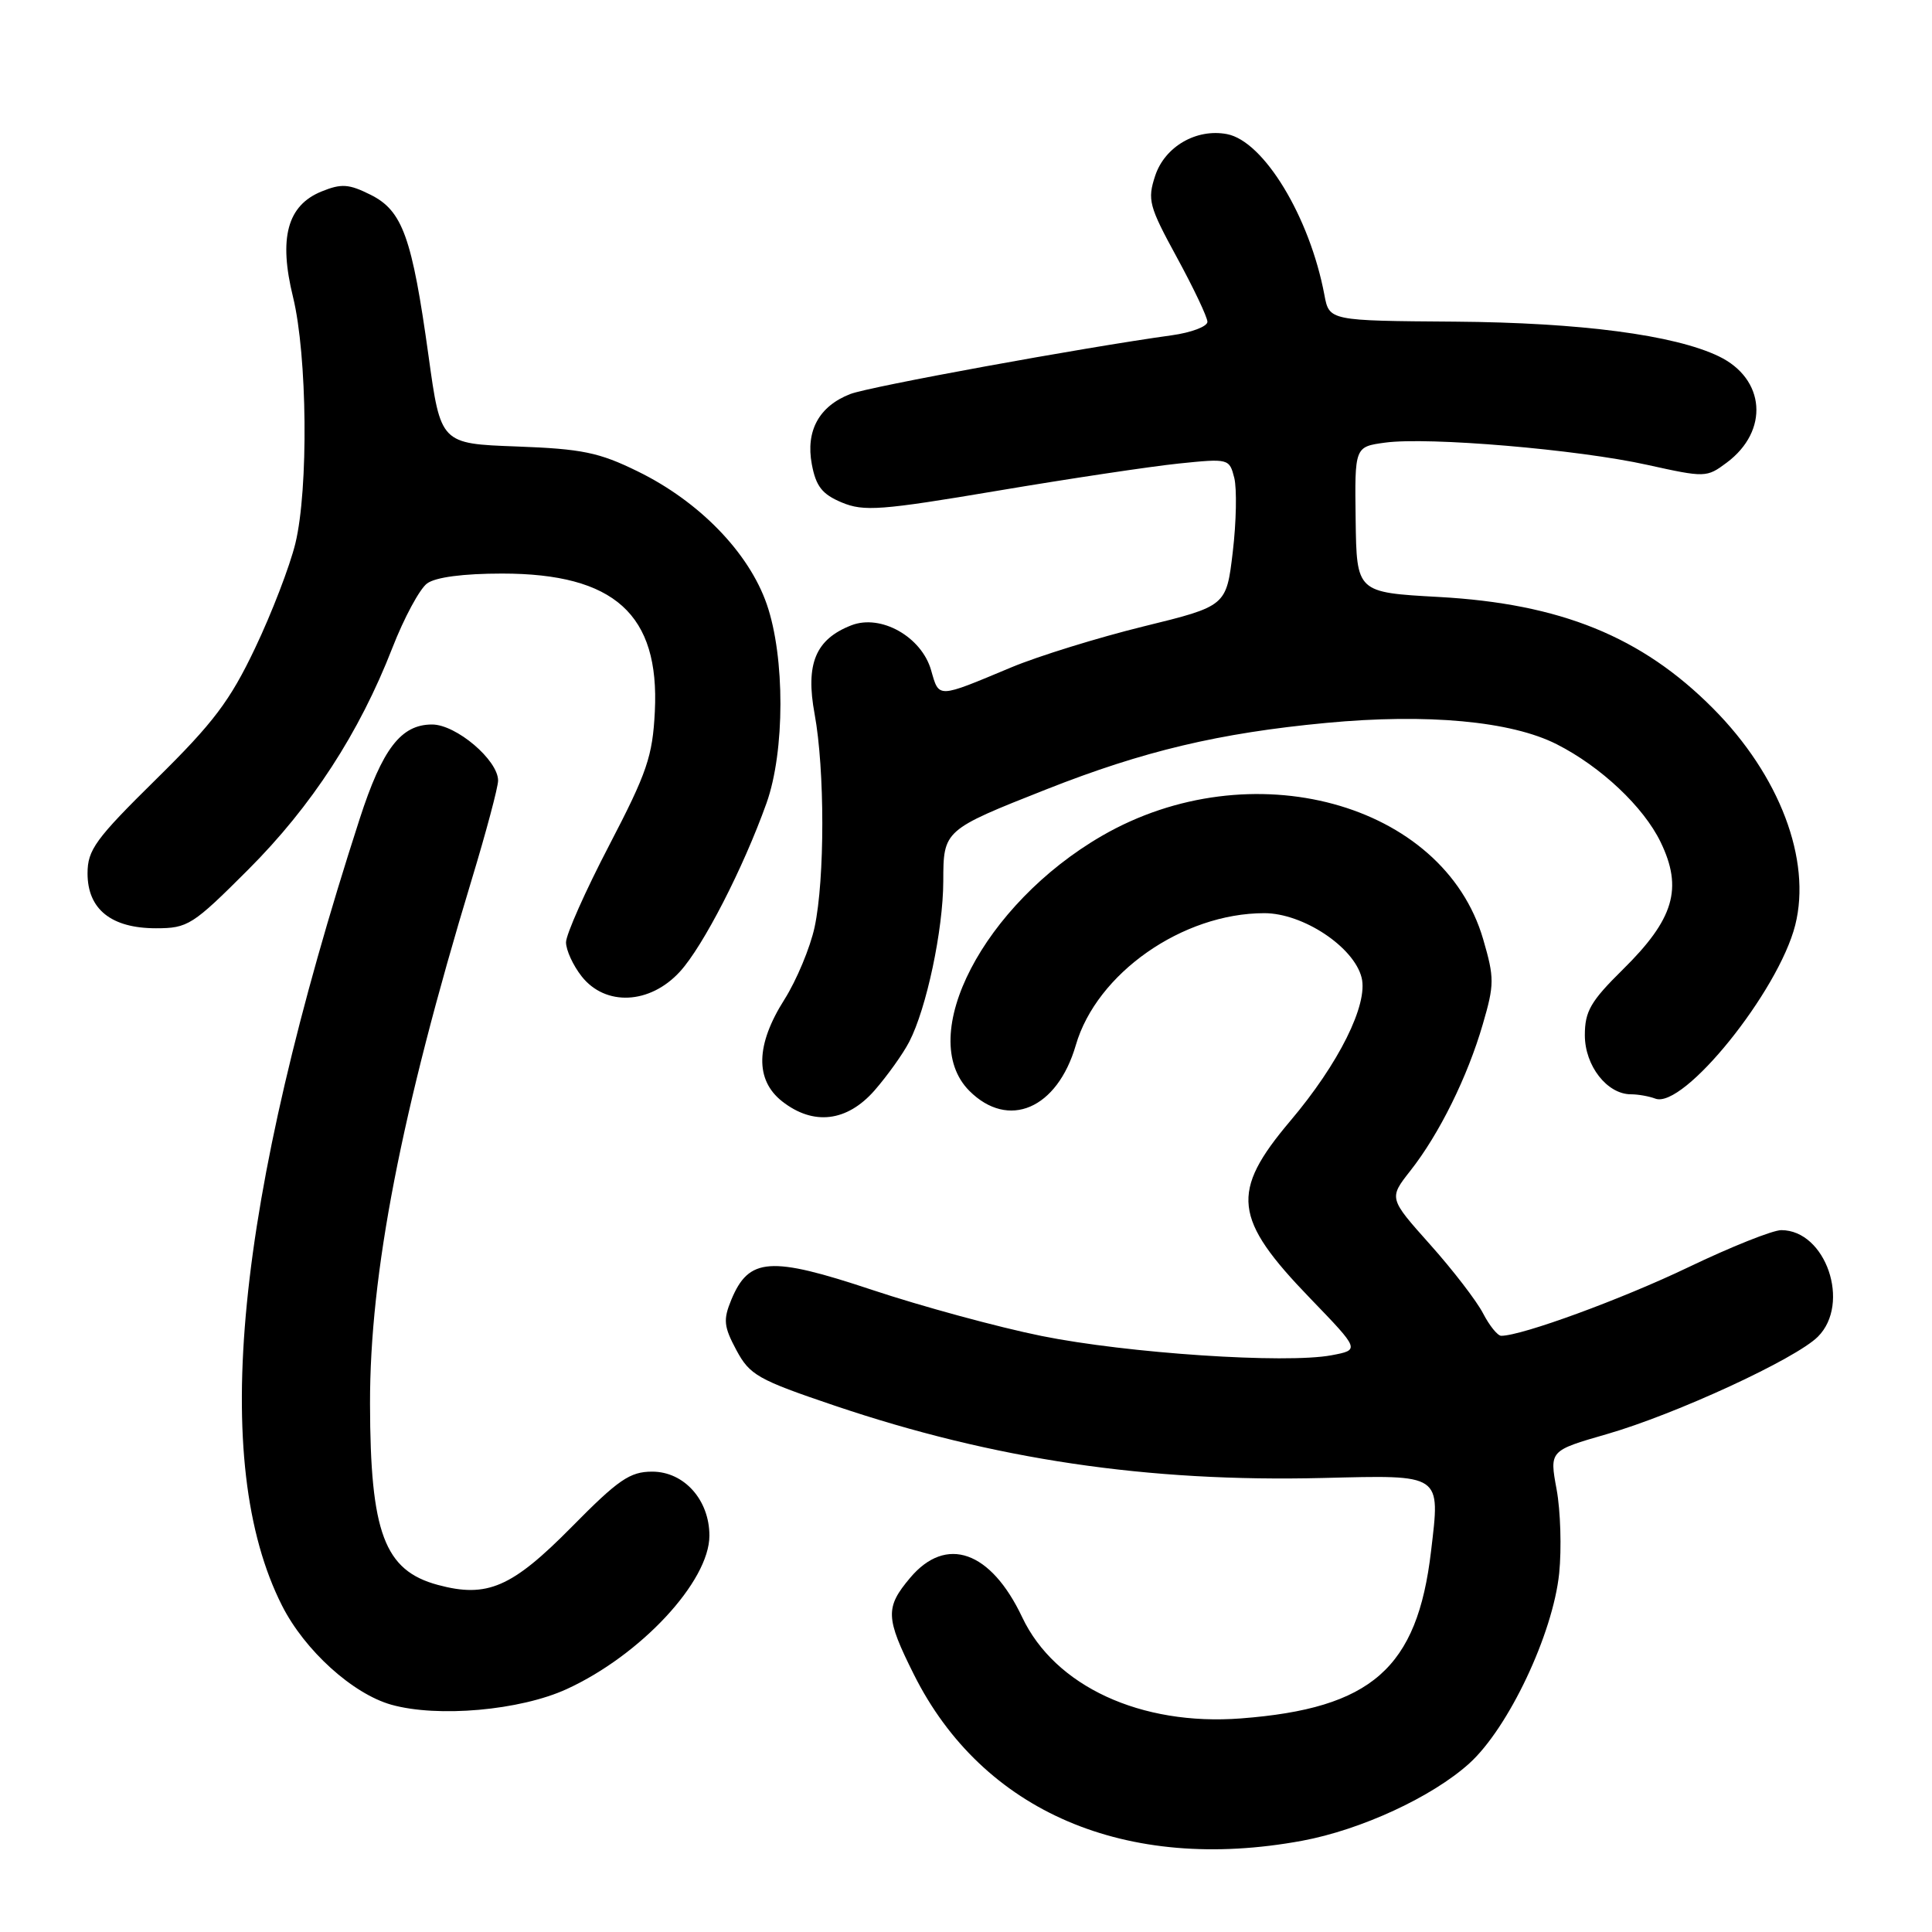 <?xml version="1.0" encoding="UTF-8" standalone="no"?>
<!DOCTYPE svg PUBLIC "-//W3C//DTD SVG 1.1//EN" "http://www.w3.org/Graphics/SVG/1.1/DTD/svg11.dtd" >
<svg xmlns="http://www.w3.org/2000/svg" xmlns:xlink="http://www.w3.org/1999/xlink" version="1.1" viewBox="0 0 256 256">
 <g >
 <path fill="currentColor"
d=" M 172.54 243.91 C 180.35 242.46 189.76 238.11 194.68 233.67 C 199.88 228.97 205.77 216.51 206.60 208.47 C 206.93 205.19 206.78 200.19 206.26 197.36 C 205.31 192.22 205.31 192.22 212.91 190.03 C 222.04 187.40 237.94 180.06 240.88 177.12 C 245.27 172.73 241.93 163.00 236.03 163.00 C 234.89 163.00 229.36 165.21 223.73 167.91 C 214.89 172.15 201.65 177.00 198.92 177.00 C 198.44 177.00 197.36 175.66 196.51 174.02 C 195.66 172.38 192.51 168.28 189.49 164.90 C 184.02 158.77 184.02 158.77 186.88 155.13 C 190.70 150.28 194.46 142.68 196.48 135.71 C 198.02 130.44 198.02 129.58 196.53 124.46 C 191.25 106.30 165.68 99.37 146.00 110.76 C 130.34 119.83 121.25 137.34 128.45 144.55 C 133.62 149.71 140.09 146.94 142.55 138.49 C 145.31 128.97 156.69 121.00 167.53 121.00 C 172.65 121.00 179.40 125.47 180.42 129.54 C 181.31 133.08 177.40 140.94 170.96 148.54 C 163.00 157.97 163.39 161.46 173.62 172.05 C 180.20 178.87 180.20 178.87 176.43 179.58 C 170.36 180.72 149.37 179.32 138.00 177.02 C 132.22 175.85 122.12 173.10 115.54 170.91 C 102.05 166.42 99.23 166.62 96.90 172.23 C 95.81 174.88 95.90 175.77 97.57 178.89 C 99.35 182.21 100.41 182.81 110.58 186.25 C 131.71 193.39 152.05 196.41 175.30 195.84 C 191.19 195.45 190.84 195.21 189.62 205.55 C 187.80 221.06 181.74 226.38 164.42 227.70 C 151.17 228.71 139.78 223.44 135.45 214.30 C 131.28 205.48 125.36 203.40 120.59 209.08 C 117.28 213.01 117.33 214.35 121.09 221.87 C 130.19 240.07 149.21 248.22 172.54 243.91 Z  M 75.10 223.81 C 84.90 219.32 94.00 209.54 94.00 203.48 C 94.00 198.75 90.65 195.00 86.42 195.00 C 83.47 195.00 81.94 196.05 75.74 202.34 C 67.83 210.35 64.56 211.77 58.02 210.01 C 50.93 208.10 49.06 203.12 49.03 186.00 C 49.00 168.80 53.14 147.44 62.49 116.60 C 64.42 110.23 66.00 104.31 66.00 103.43 C 66.00 100.72 60.45 96.00 57.25 96.00 C 53.13 96.00 50.67 99.21 47.66 108.50 C 31.14 159.56 27.76 193.78 37.38 212.77 C 40.38 218.69 46.72 224.43 51.84 225.88 C 57.99 227.61 68.91 226.65 75.10 223.81 Z  M 115.88 144.49 C 117.57 142.55 119.65 139.65 120.48 138.04 C 122.77 133.62 124.97 123.22 124.99 116.77 C 125.00 110.00 125.04 109.97 138.68 104.58 C 151.53 99.51 161.53 97.13 175.72 95.79 C 189.12 94.52 200.24 95.55 206.28 98.62 C 212.12 101.58 217.78 106.91 220.04 111.58 C 223.02 117.73 221.81 121.79 215.03 128.47 C 210.77 132.67 210.00 134.00 210.00 137.17 C 210.00 141.22 212.95 145.00 216.11 145.00 C 217.06 145.00 218.51 145.26 219.33 145.57 C 223.06 147.00 235.66 131.37 237.88 122.57 C 240.05 113.93 235.81 102.74 226.99 93.87 C 217.54 84.36 206.79 79.99 190.63 79.10 C 179.76 78.50 179.76 78.50 179.63 68.85 C 179.50 59.20 179.50 59.20 183.53 58.65 C 189.24 57.87 209.08 59.55 218.29 61.60 C 225.94 63.29 226.14 63.29 228.79 61.31 C 234.45 57.10 233.94 50.19 227.74 47.21 C 221.85 44.38 209.44 42.75 192.82 42.62 C 176.13 42.50 176.13 42.50 175.49 39.08 C 173.55 28.75 167.46 18.70 162.58 17.77 C 158.53 17.00 154.35 19.42 153.07 23.28 C 152.02 26.48 152.23 27.30 155.95 34.12 C 158.16 38.18 159.98 42.01 159.99 42.64 C 159.99 43.26 157.86 44.07 155.25 44.43 C 143.47 46.06 115.23 51.22 112.67 52.21 C 108.53 53.82 106.74 57.08 107.57 61.52 C 108.12 64.45 108.94 65.49 111.54 66.58 C 114.46 67.80 116.73 67.63 132.16 65.03 C 141.70 63.42 152.51 61.80 156.20 61.42 C 162.81 60.74 162.90 60.77 163.55 63.33 C 163.90 64.76 163.82 69.16 163.35 73.12 C 162.50 80.31 162.50 80.31 151.50 83.01 C 145.45 84.50 137.57 86.94 134.00 88.43 C 124.13 92.56 124.45 92.55 123.38 88.82 C 122.12 84.38 116.72 81.33 112.80 82.86 C 108.06 84.71 106.71 87.97 107.94 94.61 C 109.30 102.00 109.30 116.49 107.94 122.85 C 107.35 125.58 105.55 129.89 103.94 132.44 C 100.13 138.44 100.03 143.09 103.63 145.93 C 107.77 149.18 112.22 148.66 115.88 144.49 Z  M 90.09 128.75 C 93.16 125.40 98.49 115.03 101.57 106.41 C 104.01 99.56 104.03 87.07 101.60 80.06 C 99.23 73.22 92.65 66.44 84.50 62.46 C 79.37 59.94 77.11 59.48 68.46 59.16 C 58.39 58.79 58.39 58.79 56.78 47.14 C 54.60 31.44 53.34 27.92 49.11 25.81 C 46.23 24.37 45.24 24.30 42.61 25.37 C 38.07 27.21 36.90 31.53 38.83 39.37 C 40.72 47.11 40.89 64.79 39.14 72.00 C 38.40 75.03 36.00 81.27 33.80 85.88 C 30.48 92.86 28.29 95.77 20.71 103.23 C 12.65 111.17 11.60 112.61 11.60 115.73 C 11.60 120.48 14.75 123.00 20.67 123.00 C 24.89 123.00 25.53 122.59 32.87 115.25 C 41.31 106.81 47.60 97.13 51.99 85.85 C 53.54 81.87 55.61 78.03 56.59 77.31 C 57.72 76.48 61.40 76.00 66.53 76.00 C 81.42 76.00 87.41 81.41 86.77 94.27 C 86.47 100.22 85.75 102.35 80.72 112.01 C 77.57 118.05 75.00 123.84 75.00 124.86 C 75.00 125.89 75.93 127.92 77.07 129.37 C 80.22 133.37 86.12 133.09 90.09 128.75 Z "/>
</g>
</svg>